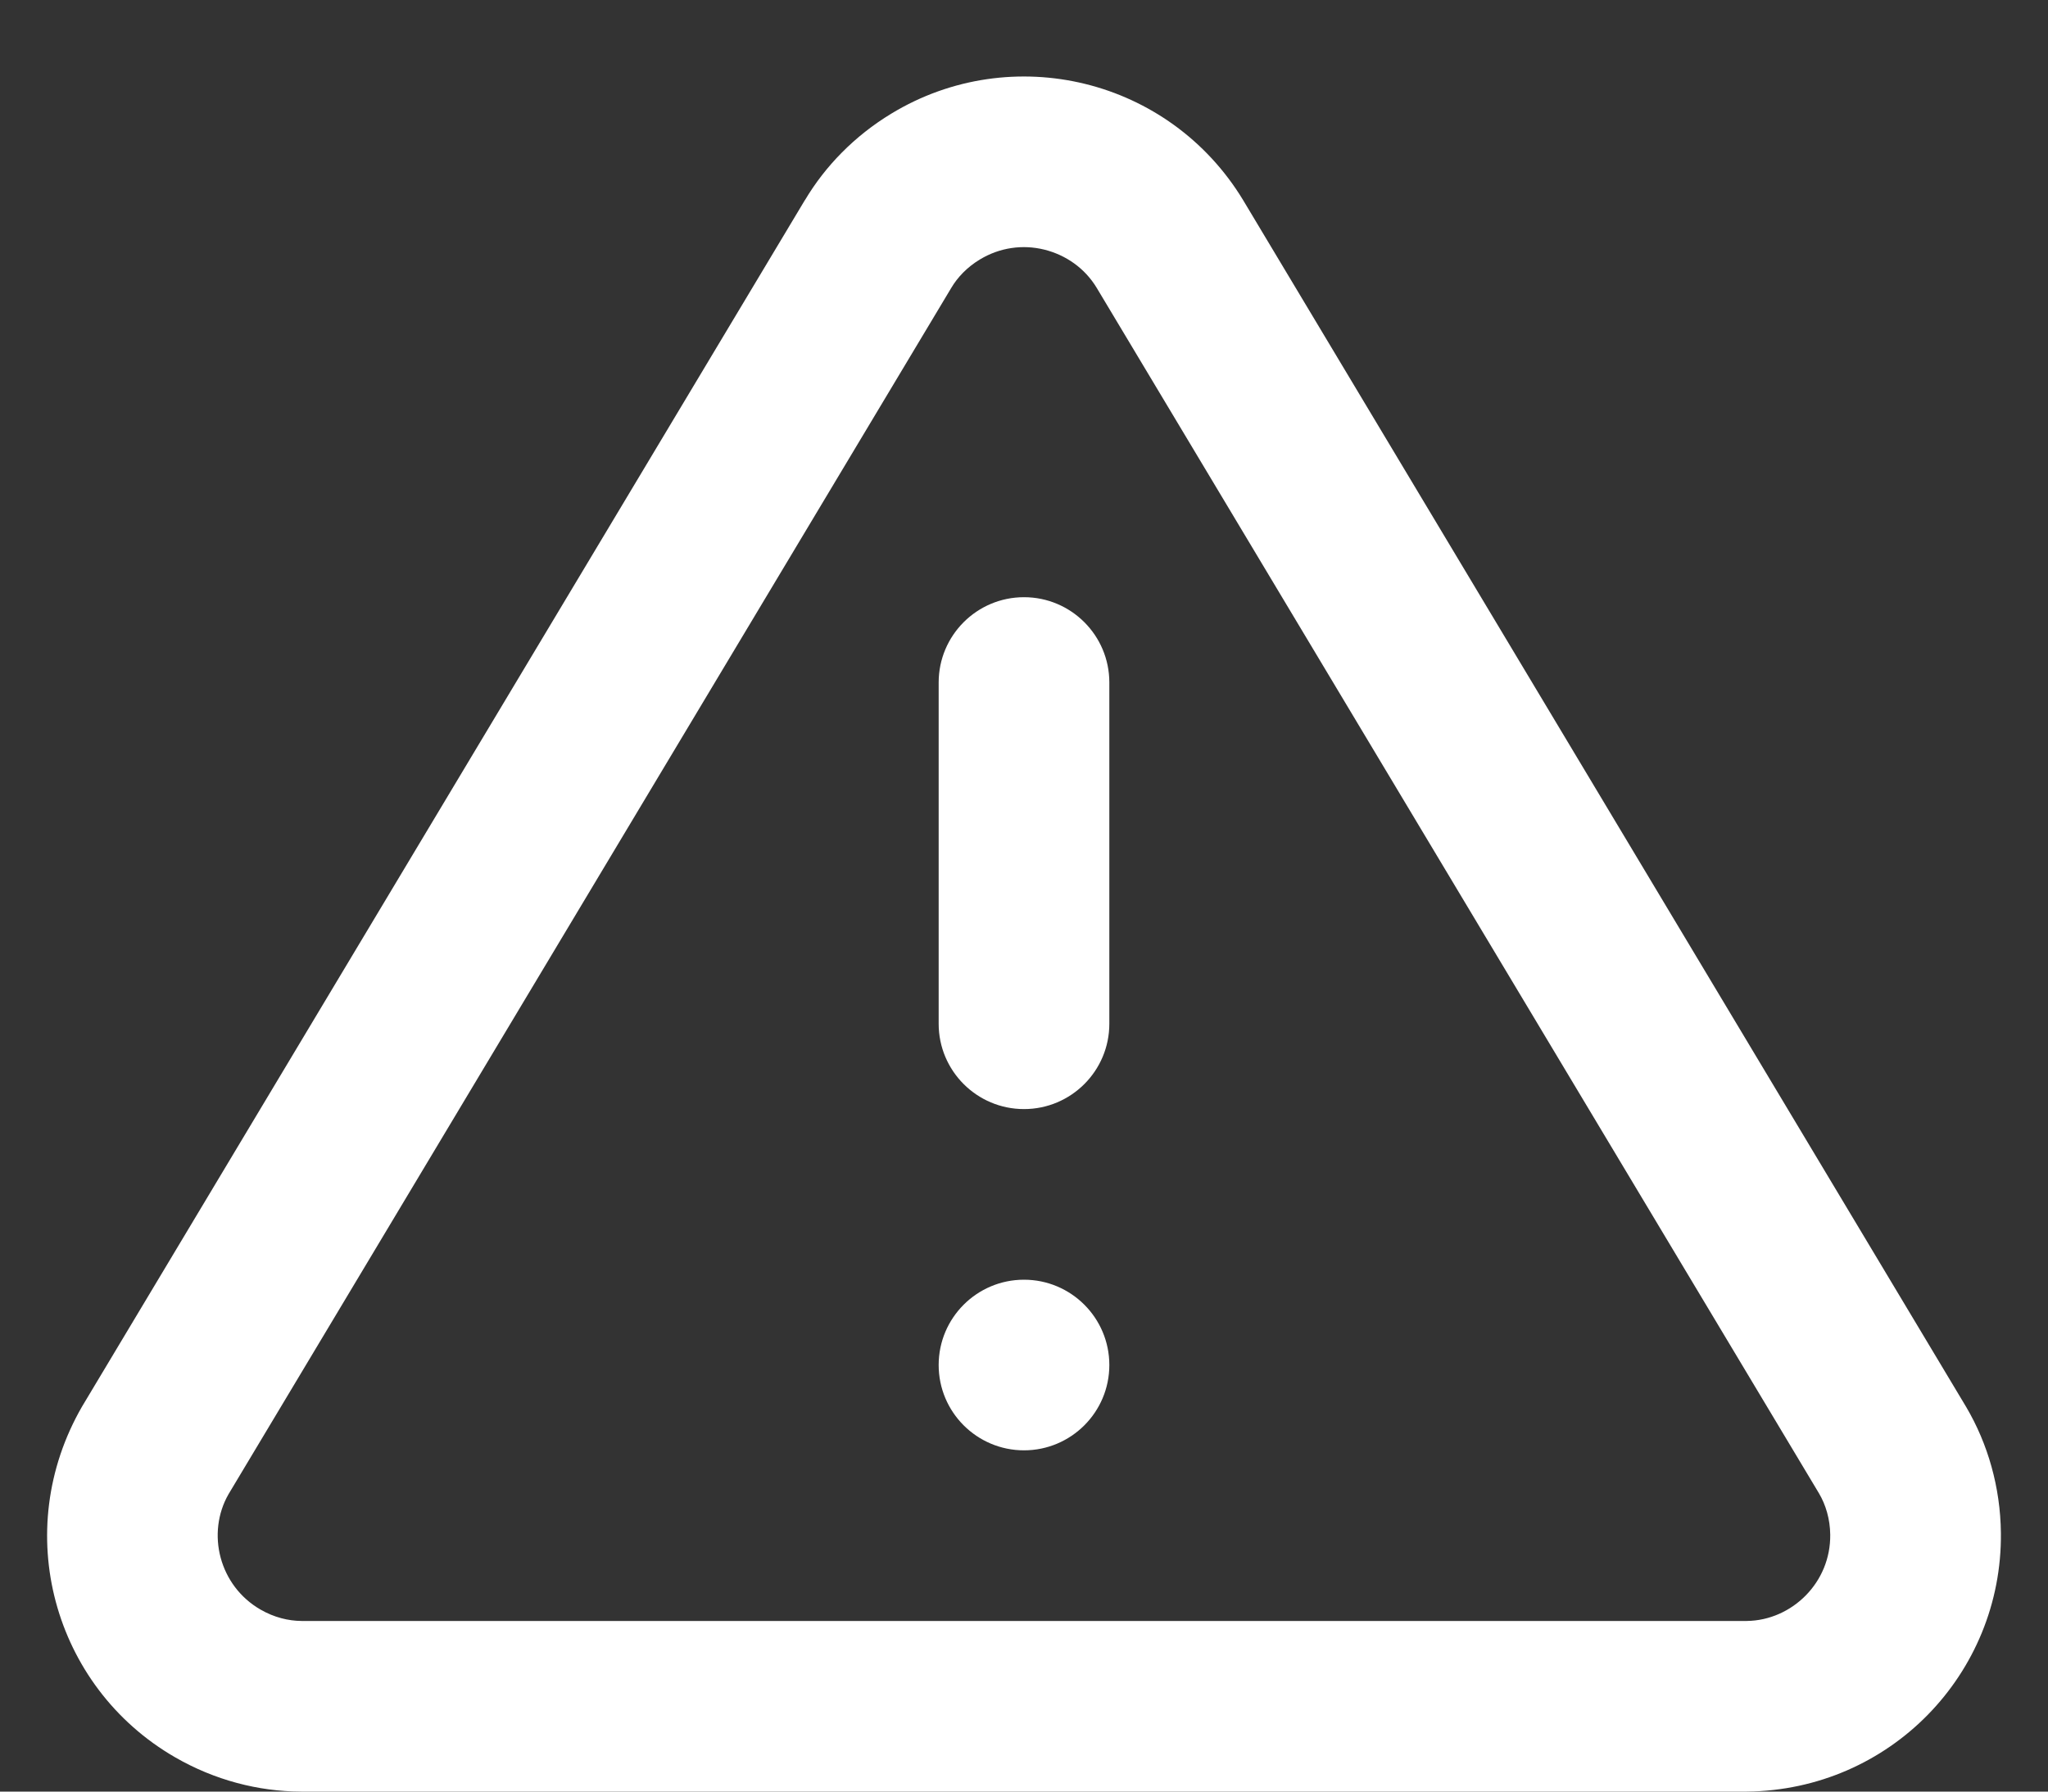<svg xmlns="http://www.w3.org/2000/svg" width="24" height="21" viewBox="0 0 24 21">
  <rect x="0" y="0" width="24" height="21" fill="#333333" stroke="none"/>
  <path fill="#FFF" d="M11.148,3.374 C11.221,3.251 11.333,3.132 11.482,3.042 C11.718,2.899 11.988,2.864 12.238,2.926 C12.488,2.988 12.712,3.142 12.852,3.374 L21.318,17.507 C21.395,17.638 21.446,17.805 21.448,17.989 C21.451,18.265 21.343,18.515 21.163,18.699 C20.983,18.883 20.735,18.997 20.47,19 L3.533,19 C3.381,18.999 3.212,18.959 3.052,18.866 C2.813,18.728 2.653,18.507 2.586,18.259 C2.519,18.011 2.548,17.74 2.678,17.514 L11.148,3.374 Z M9.432,2.346 L0.962,16.486 C0.54,17.217 0.456,18.036 0.654,18.776 C0.852,19.516 1.334,20.184 2.052,20.598 C2.516,20.866 3.028,20.998 3.527,21 L20.47,21 C21.309,20.991 22.057,20.646 22.593,20.098 C23.129,19.55 23.457,18.795 23.448,17.967 C23.442,17.431 23.295,16.923 23.042,16.493 L14.568,2.346 C14.136,1.633 13.458,1.165 12.714,0.983 C11.97,0.801 11.153,0.902 10.445,1.332 C10.016,1.592 9.67,1.947 9.433,2.346 L9.432,2.346 Z M11,8 L11,12 C11,12.552 11.448,13 12,13 C12.552,13 13,12.552 13,12 L13,8 C13,7.448 12.552,7 12,7 C11.448,7 11,7.448 11,8 Z M13,16 C13,15.448 12.552,15 12,15 C11.448,15 11,15.448 11,16 C11,16.552 11.448,17 12,17 C12.552,17 13,16.552 13,16 Z"/>
</svg>
